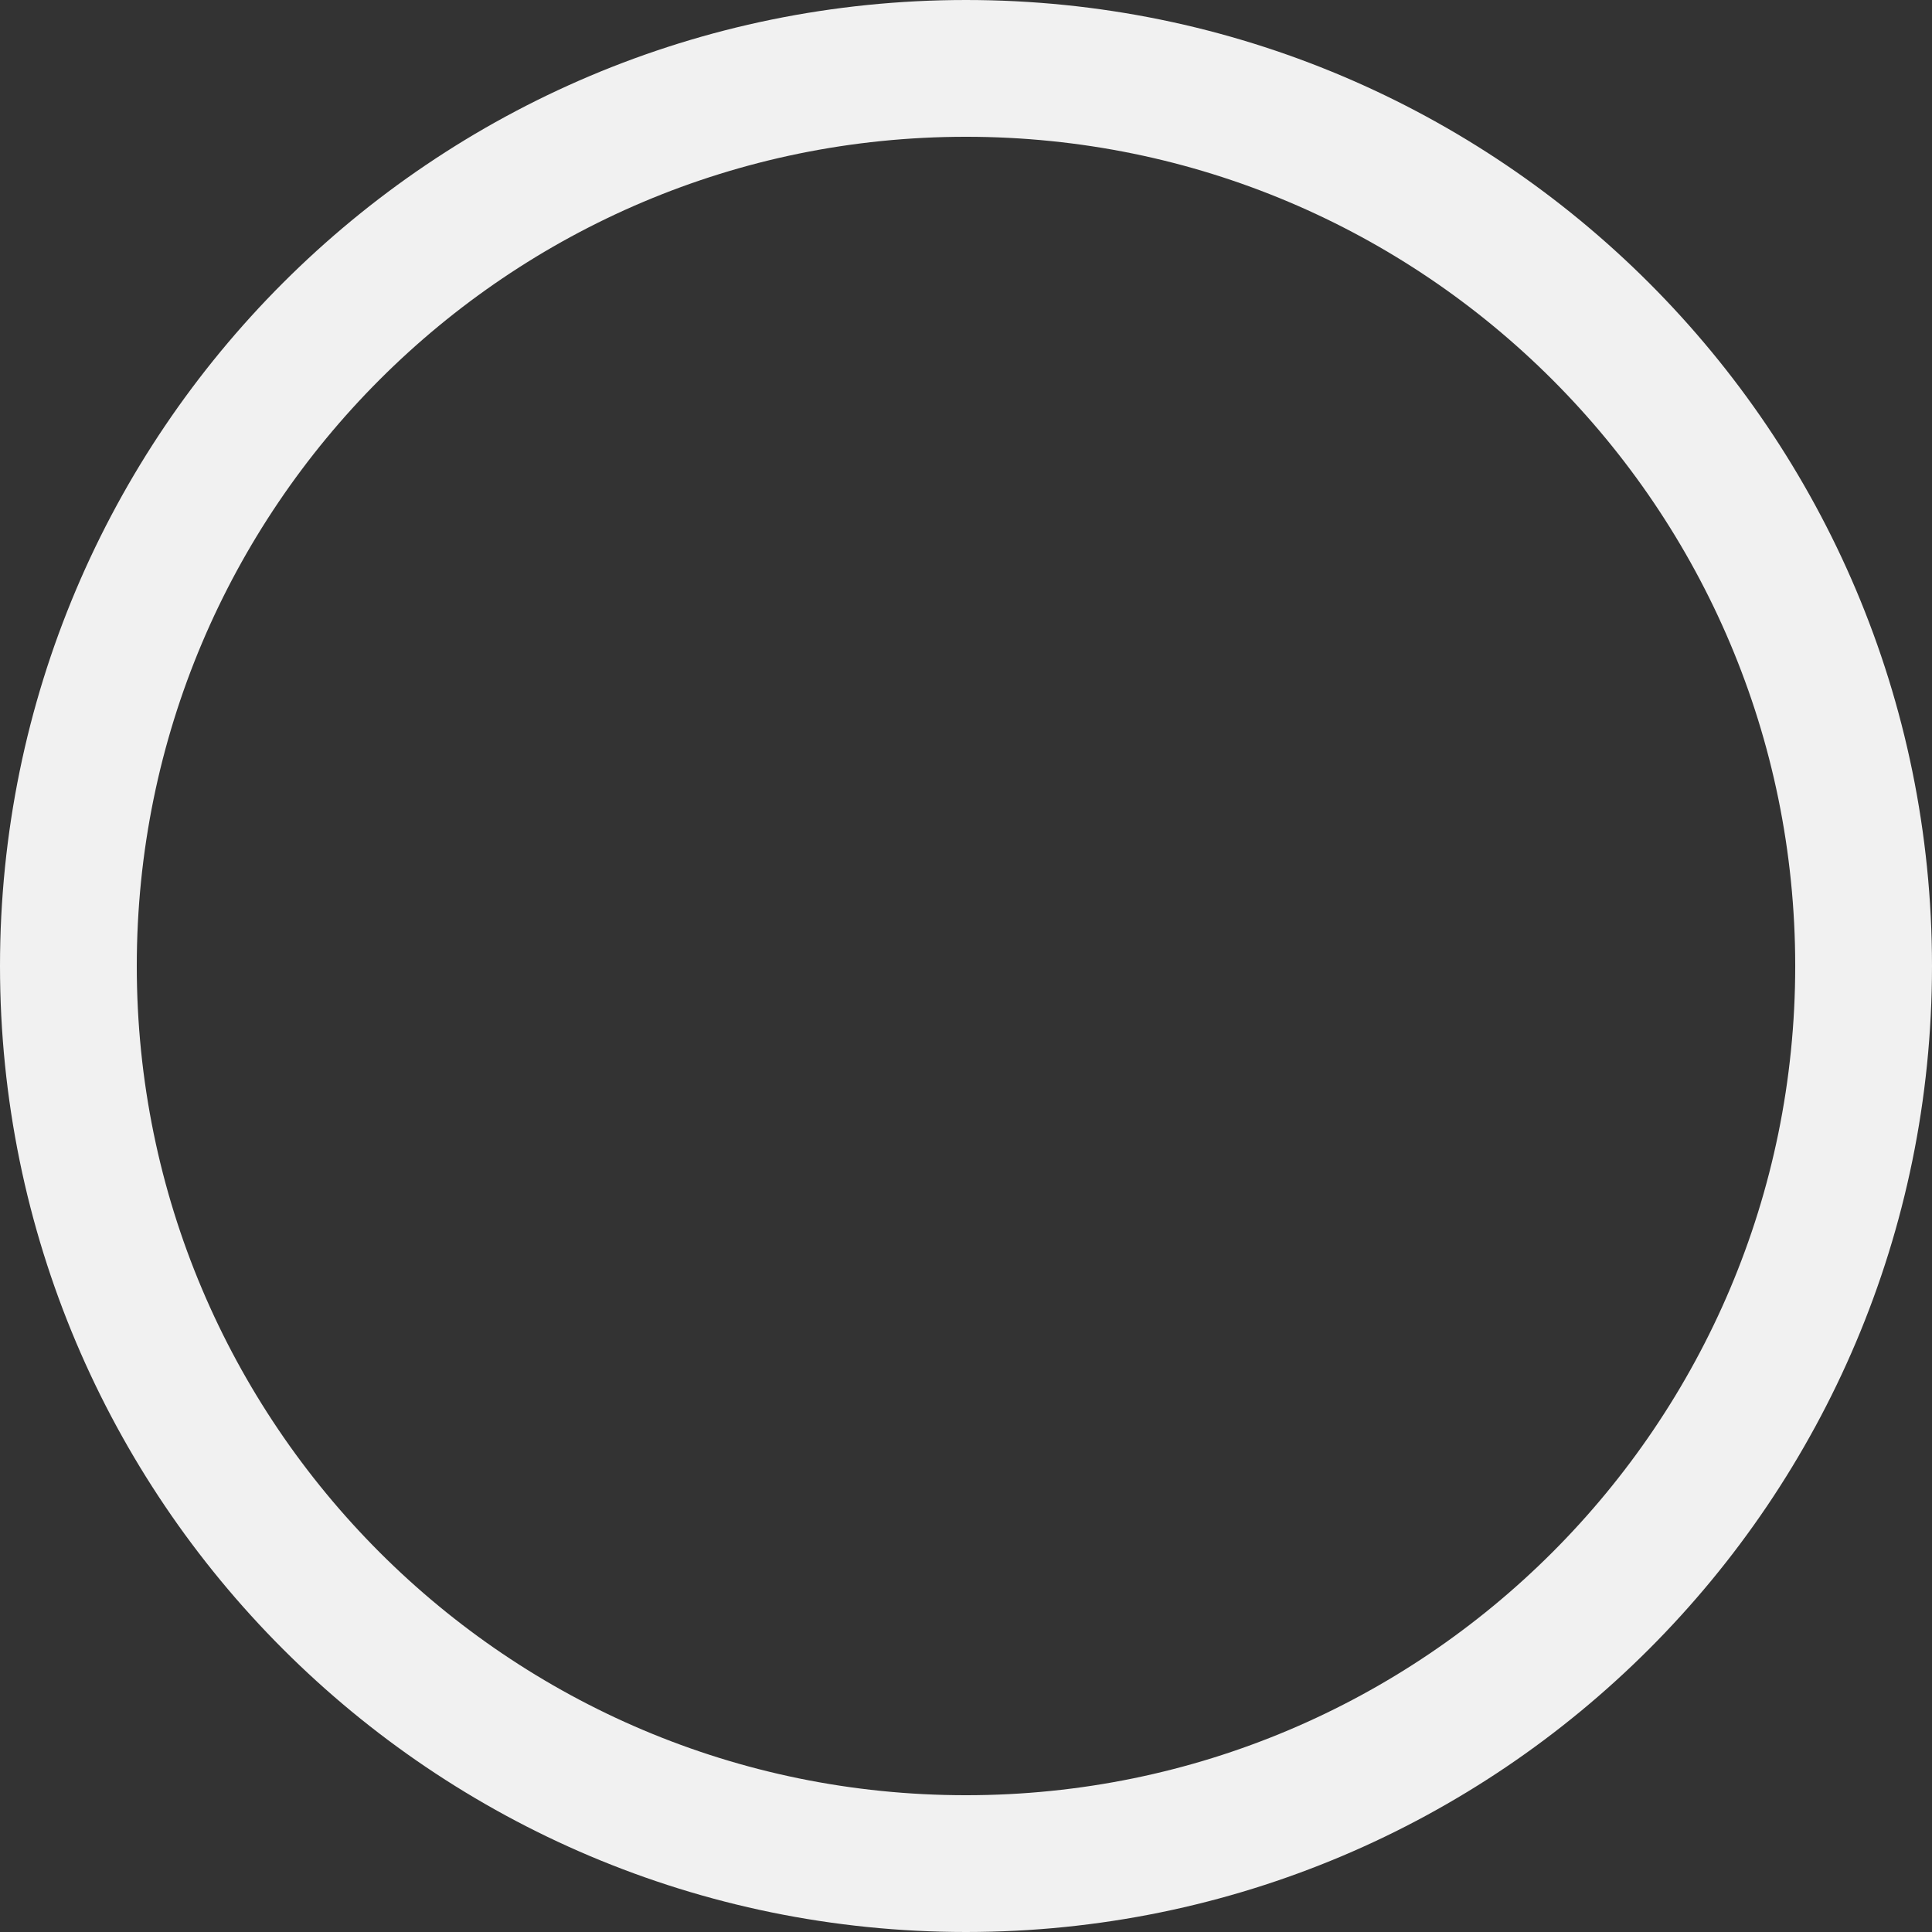<svg width="226" height="226" viewBox="0 0 226 226" fill="none" xmlns="http://www.w3.org/2000/svg">
<rect x="0" y="0" width="226" height="226" fill="#333333" stroke="none"/>
<path fill-rule="evenodd" clip-rule="evenodd" d="M113 218C170.99 218 218 170.99 218 113C218 55.01 170.99 8 113 8C55.01 8 8 55.01 8 113C8 170.99 55.01 218 113 218Z" stroke="#F1F1F1" stroke-width="16"/>
</svg>
